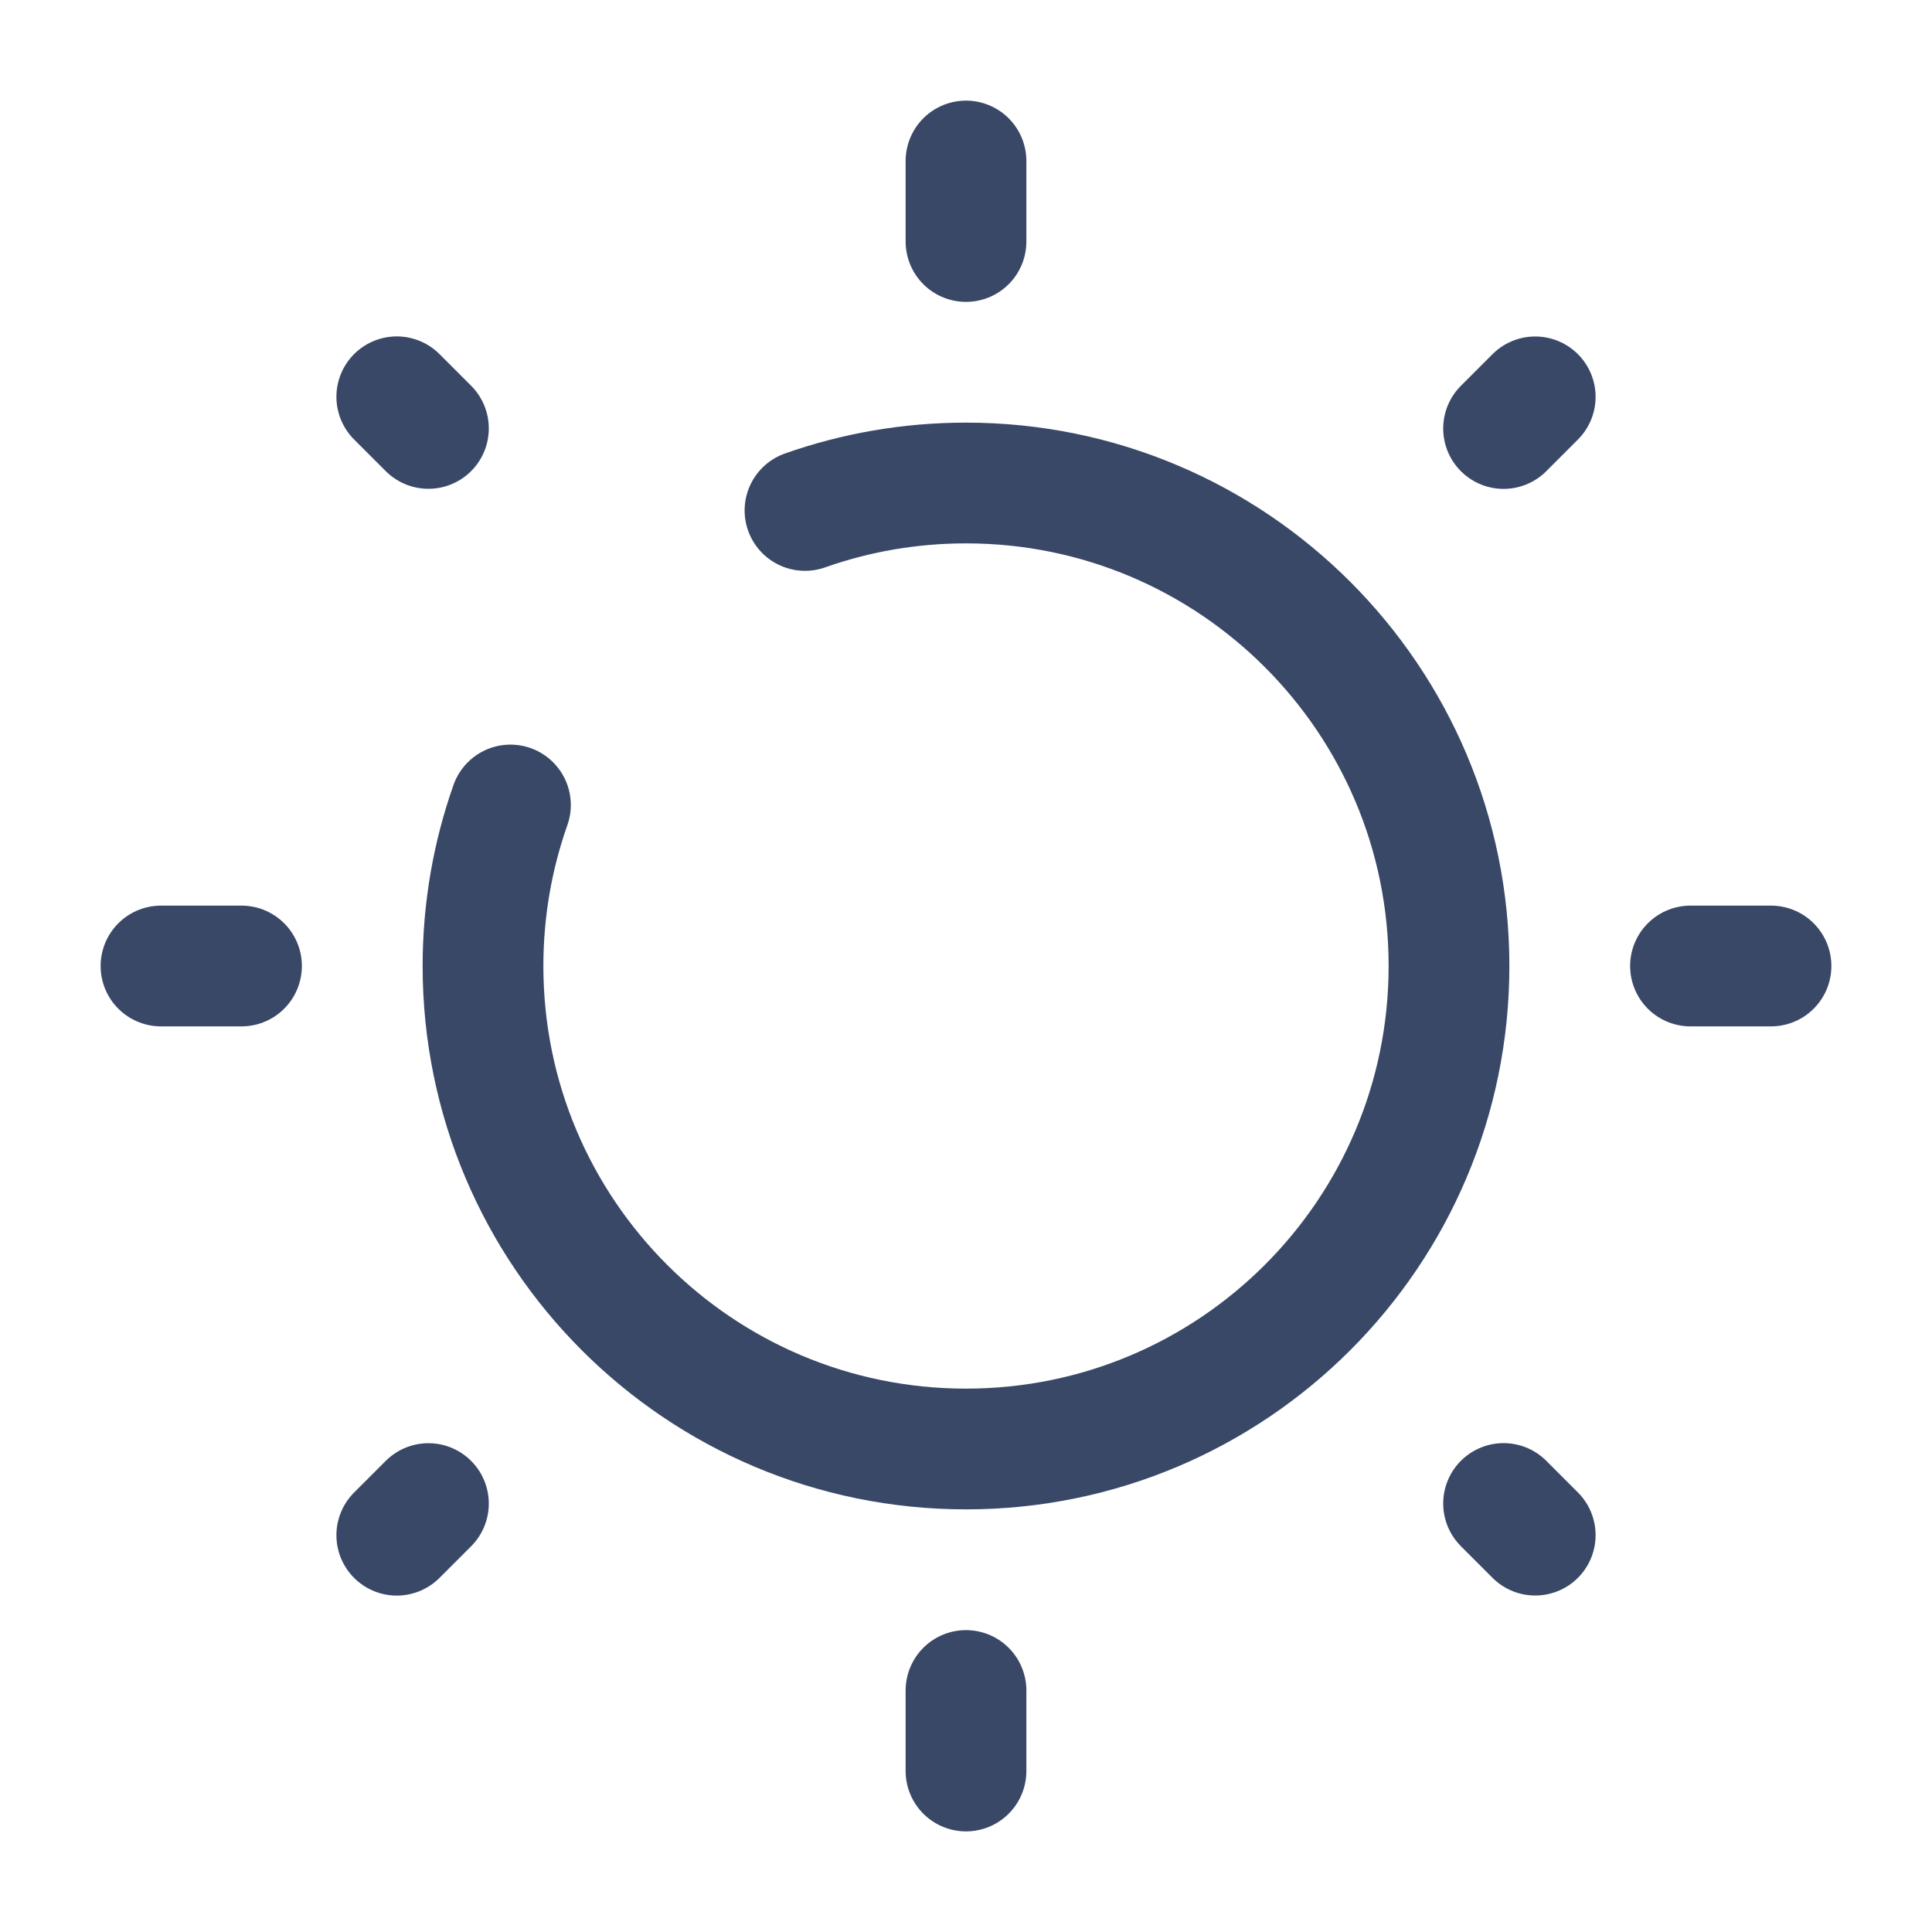 <svg width="20" height="20" viewBox="0 0 24 24" fill="none" xmlns="http://www.w3.org/2000/svg">
<path d="M12 2V3" stroke="#394867" stroke-width="1.5" stroke-linecap="round"/>
<path d="M12 21V22" stroke="#394867" stroke-width="1.5" stroke-linecap="round"/>
<path d="M22 12L21 12" stroke="#394867" stroke-width="1.5" stroke-linecap="round"/>
<path d="M3 12L2 12" stroke="#394867" stroke-width="1.5" stroke-linecap="round"/>
<path d="M19.071 4.93L18.678 5.323" stroke="#394867" stroke-width="1.5" stroke-linecap="round"/>
<path d="M5.322 18.678L4.929 19.071" stroke="#394867" stroke-width="1.5" stroke-linecap="round"/>
<path d="M19.071 19.07L18.678 18.677" stroke="#394867" stroke-width="1.5" stroke-linecap="round"/>
<path d="M5.322 5.322L4.929 4.929" stroke="#394867" stroke-width="1.5" stroke-linecap="round"/>
<path d="M6.341 10C6.12 10.626 6 11.299 6 12C6 15.314 8.686 18 12 18C15.314 18 18 15.314 18 12C18 8.686 15.314 6 12 6C11.299 6 10.626 6.12 10 6.341" stroke="#394867" stroke-width="1.5" stroke-linecap="round"/>
</svg>